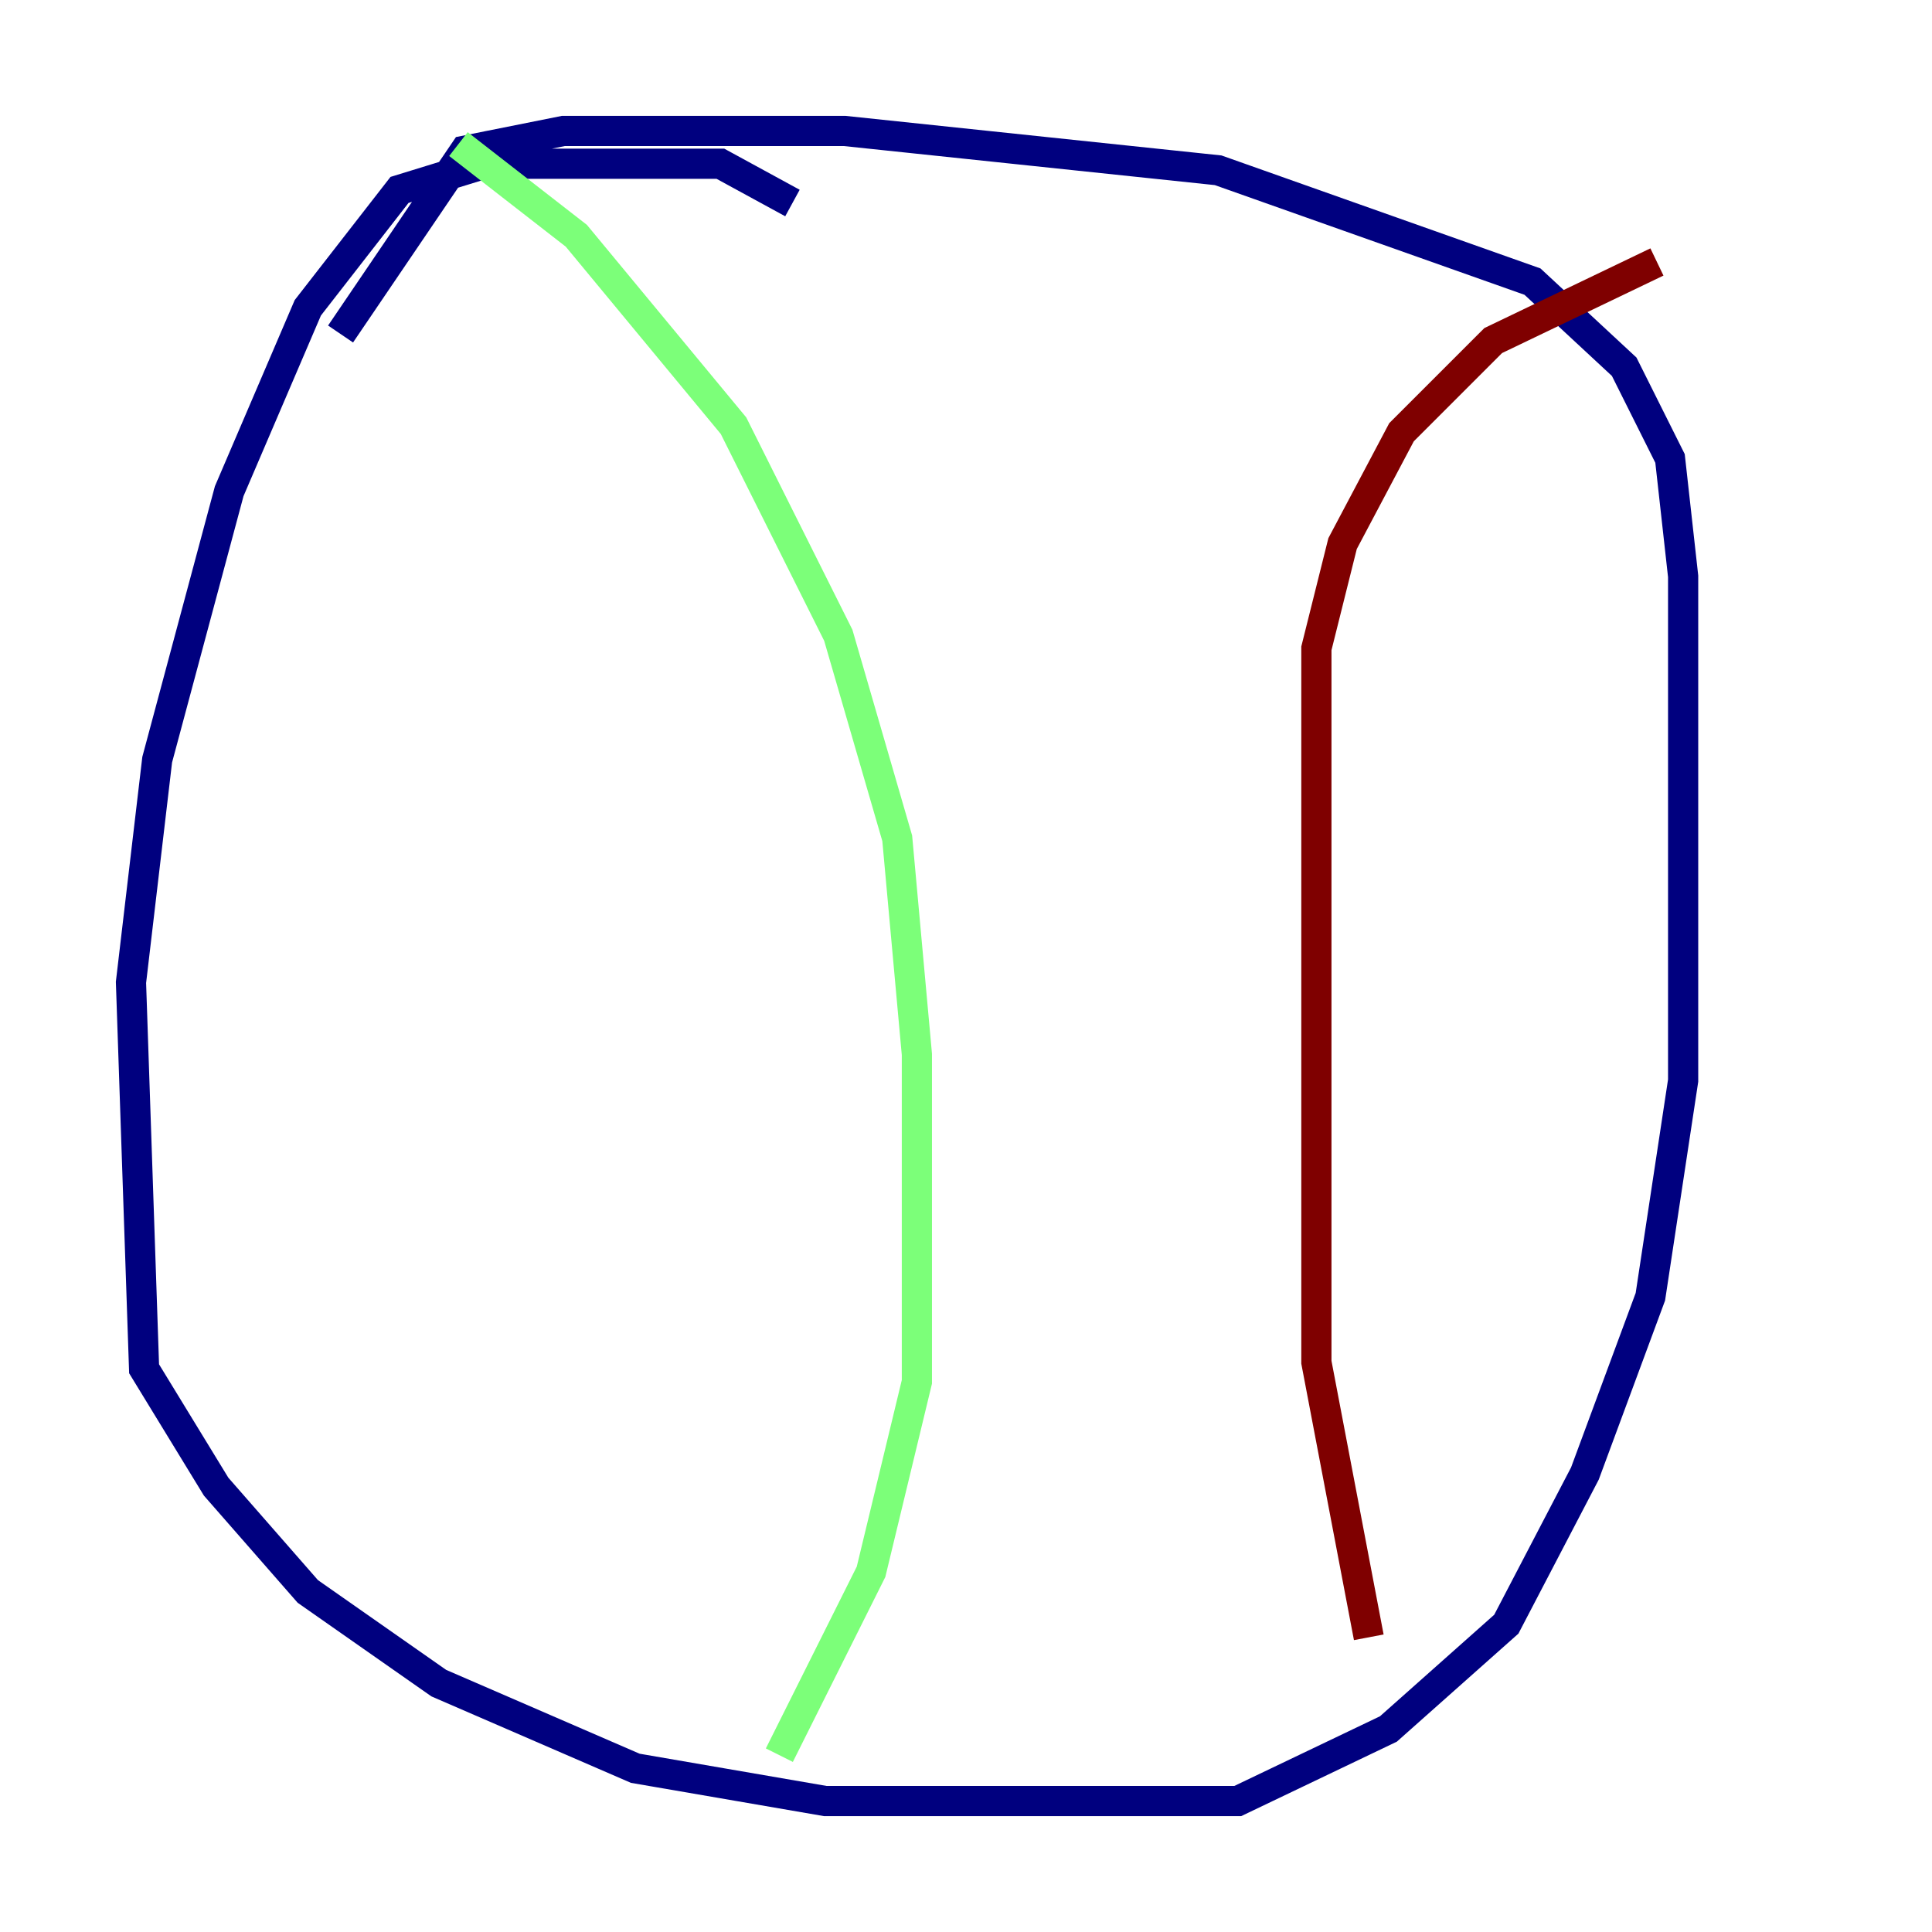 <?xml version="1.0" encoding="utf-8" ?>
<svg baseProfile="tiny" height="128" version="1.2" viewBox="0,0,128,128" width="128" xmlns="http://www.w3.org/2000/svg" xmlns:ev="http://www.w3.org/2001/xml-events" xmlns:xlink="http://www.w3.org/1999/xlink"><defs /><polyline fill="none" points="52.502,13.451 47.729,10.848 32.108,10.848 26.468,12.583 20.393,20.393 15.186,32.542 10.414,50.332 8.678,65.085 9.546,90.685 14.319,98.495 20.393,105.437 29.071,111.512 42.088,117.153 54.671,119.322 82.007,119.322 91.986,114.549 99.797,107.607 105.003,97.627 109.342,85.912 111.512,71.593 111.512,38.183 110.644,30.373 107.607,24.298 101.532,18.658 80.705,11.281 55.973,8.678 37.315,8.678 30.807,9.98 22.563,22.129" stroke="#00007f" stroke-width="2" /><polyline fill="none" points="30.373,9.546 38.183,15.62 48.597,28.203 55.539,42.088 59.444,55.539 60.746,69.858 60.746,91.552 57.709,104.136 51.634,116.285" stroke="#7cff79" stroke-width="2" /><polyline fill="none" points="109.776,17.356 98.929,22.563 92.854,28.637 88.949,36.014 87.214,42.956 87.214,90.251 90.685,108.475" stroke="#7f0000" stroke-width="2" /></svg>